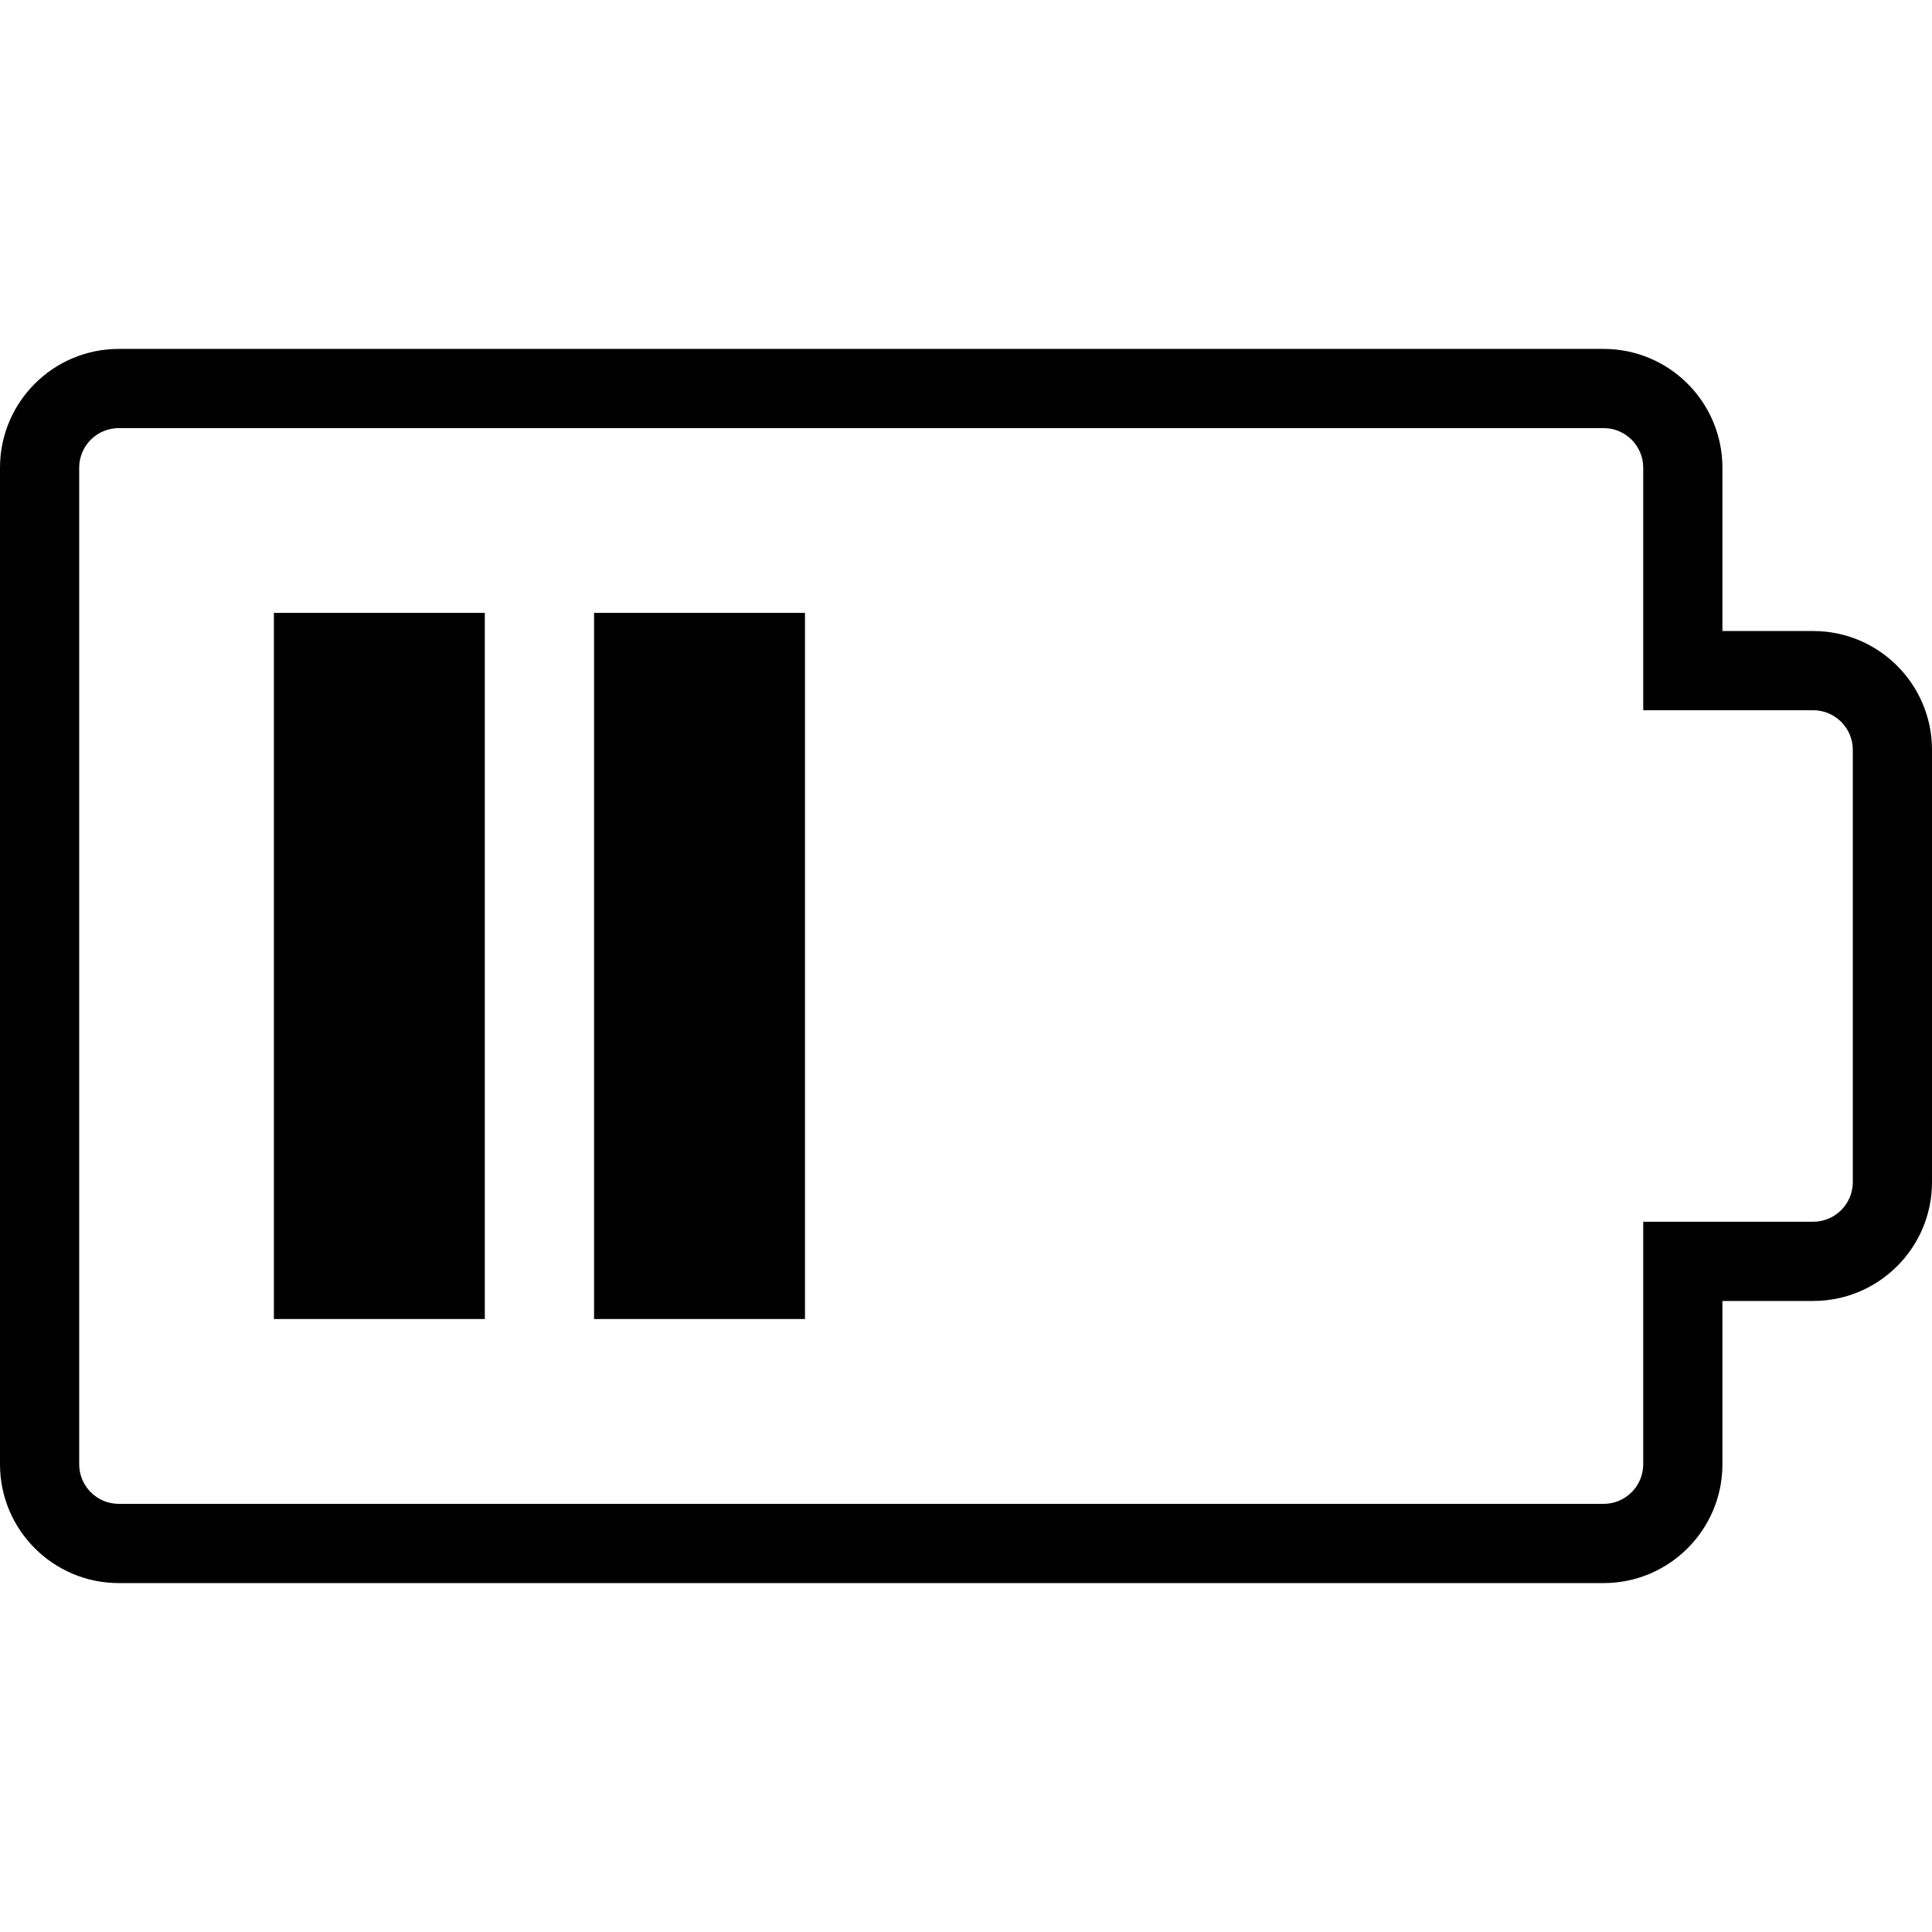 <?xml version="1.0" encoding="iso-8859-1"?>
<!-- Generator: Adobe Illustrator 19.1.0, SVG Export Plug-In . SVG Version: 6.00 Build 0)  -->
<svg version="1.1" id="Capa_1" xmlns="http://www.w3.org/2000/svg" xmlns:xlink="http://www.w3.org/1999/xlink" x="0px" y="0px"
	 viewBox="0 0 313.585 313.585" style="enable-background:new 0 0 313.585 313.585;" xml:space="preserve">
<g>
	<path d="M260.287,69.487c3.541,0,6.427,2.879,6.427,6.427v26.511v12.854h12.854h14.737c3.541,0,6.427,2.879,6.427,6.427v70.168
		c0,3.541-2.886,6.427-6.427,6.427h-14.737h-12.854v12.854v26.511c0,3.541-2.886,6.427-6.427,6.427H19.281
		c-3.554,0-6.427-2.886-6.427-6.427V75.914c0-3.548,2.873-6.427,6.427-6.427H260.287 M260.287,56.633H19.281
		C8.631,56.633,0,65.271,0,75.914v161.757c0,10.636,8.631,19.281,19.281,19.281h241.006c10.636,0,19.281-8.644,19.281-19.281V211.16
		h14.737c10.636,0,19.28-8.644,19.28-19.281v-70.175c0-10.643-8.644-19.281-19.28-19.281h-14.737V75.914
		C279.567,65.271,270.93,56.633,260.287,56.633L260.287,56.633z M44.454,99.475H78.69v114.616H44.454
		C44.454,214.091,44.454,99.475,44.454,99.475z M96.422,99.475h34.236v114.616H96.422V99.475z"/>
</g>
<g>
</g>
<g>
</g>
<g>
</g>
<g>
</g>
<g>
</g>
<g>
</g>
<g>
</g>
<g>
</g>
<g>
</g>
<g>
</g>
<g>
</g>
<g>
</g>
<g>
</g>
<g>
</g>
<g>
</g>
</svg>
